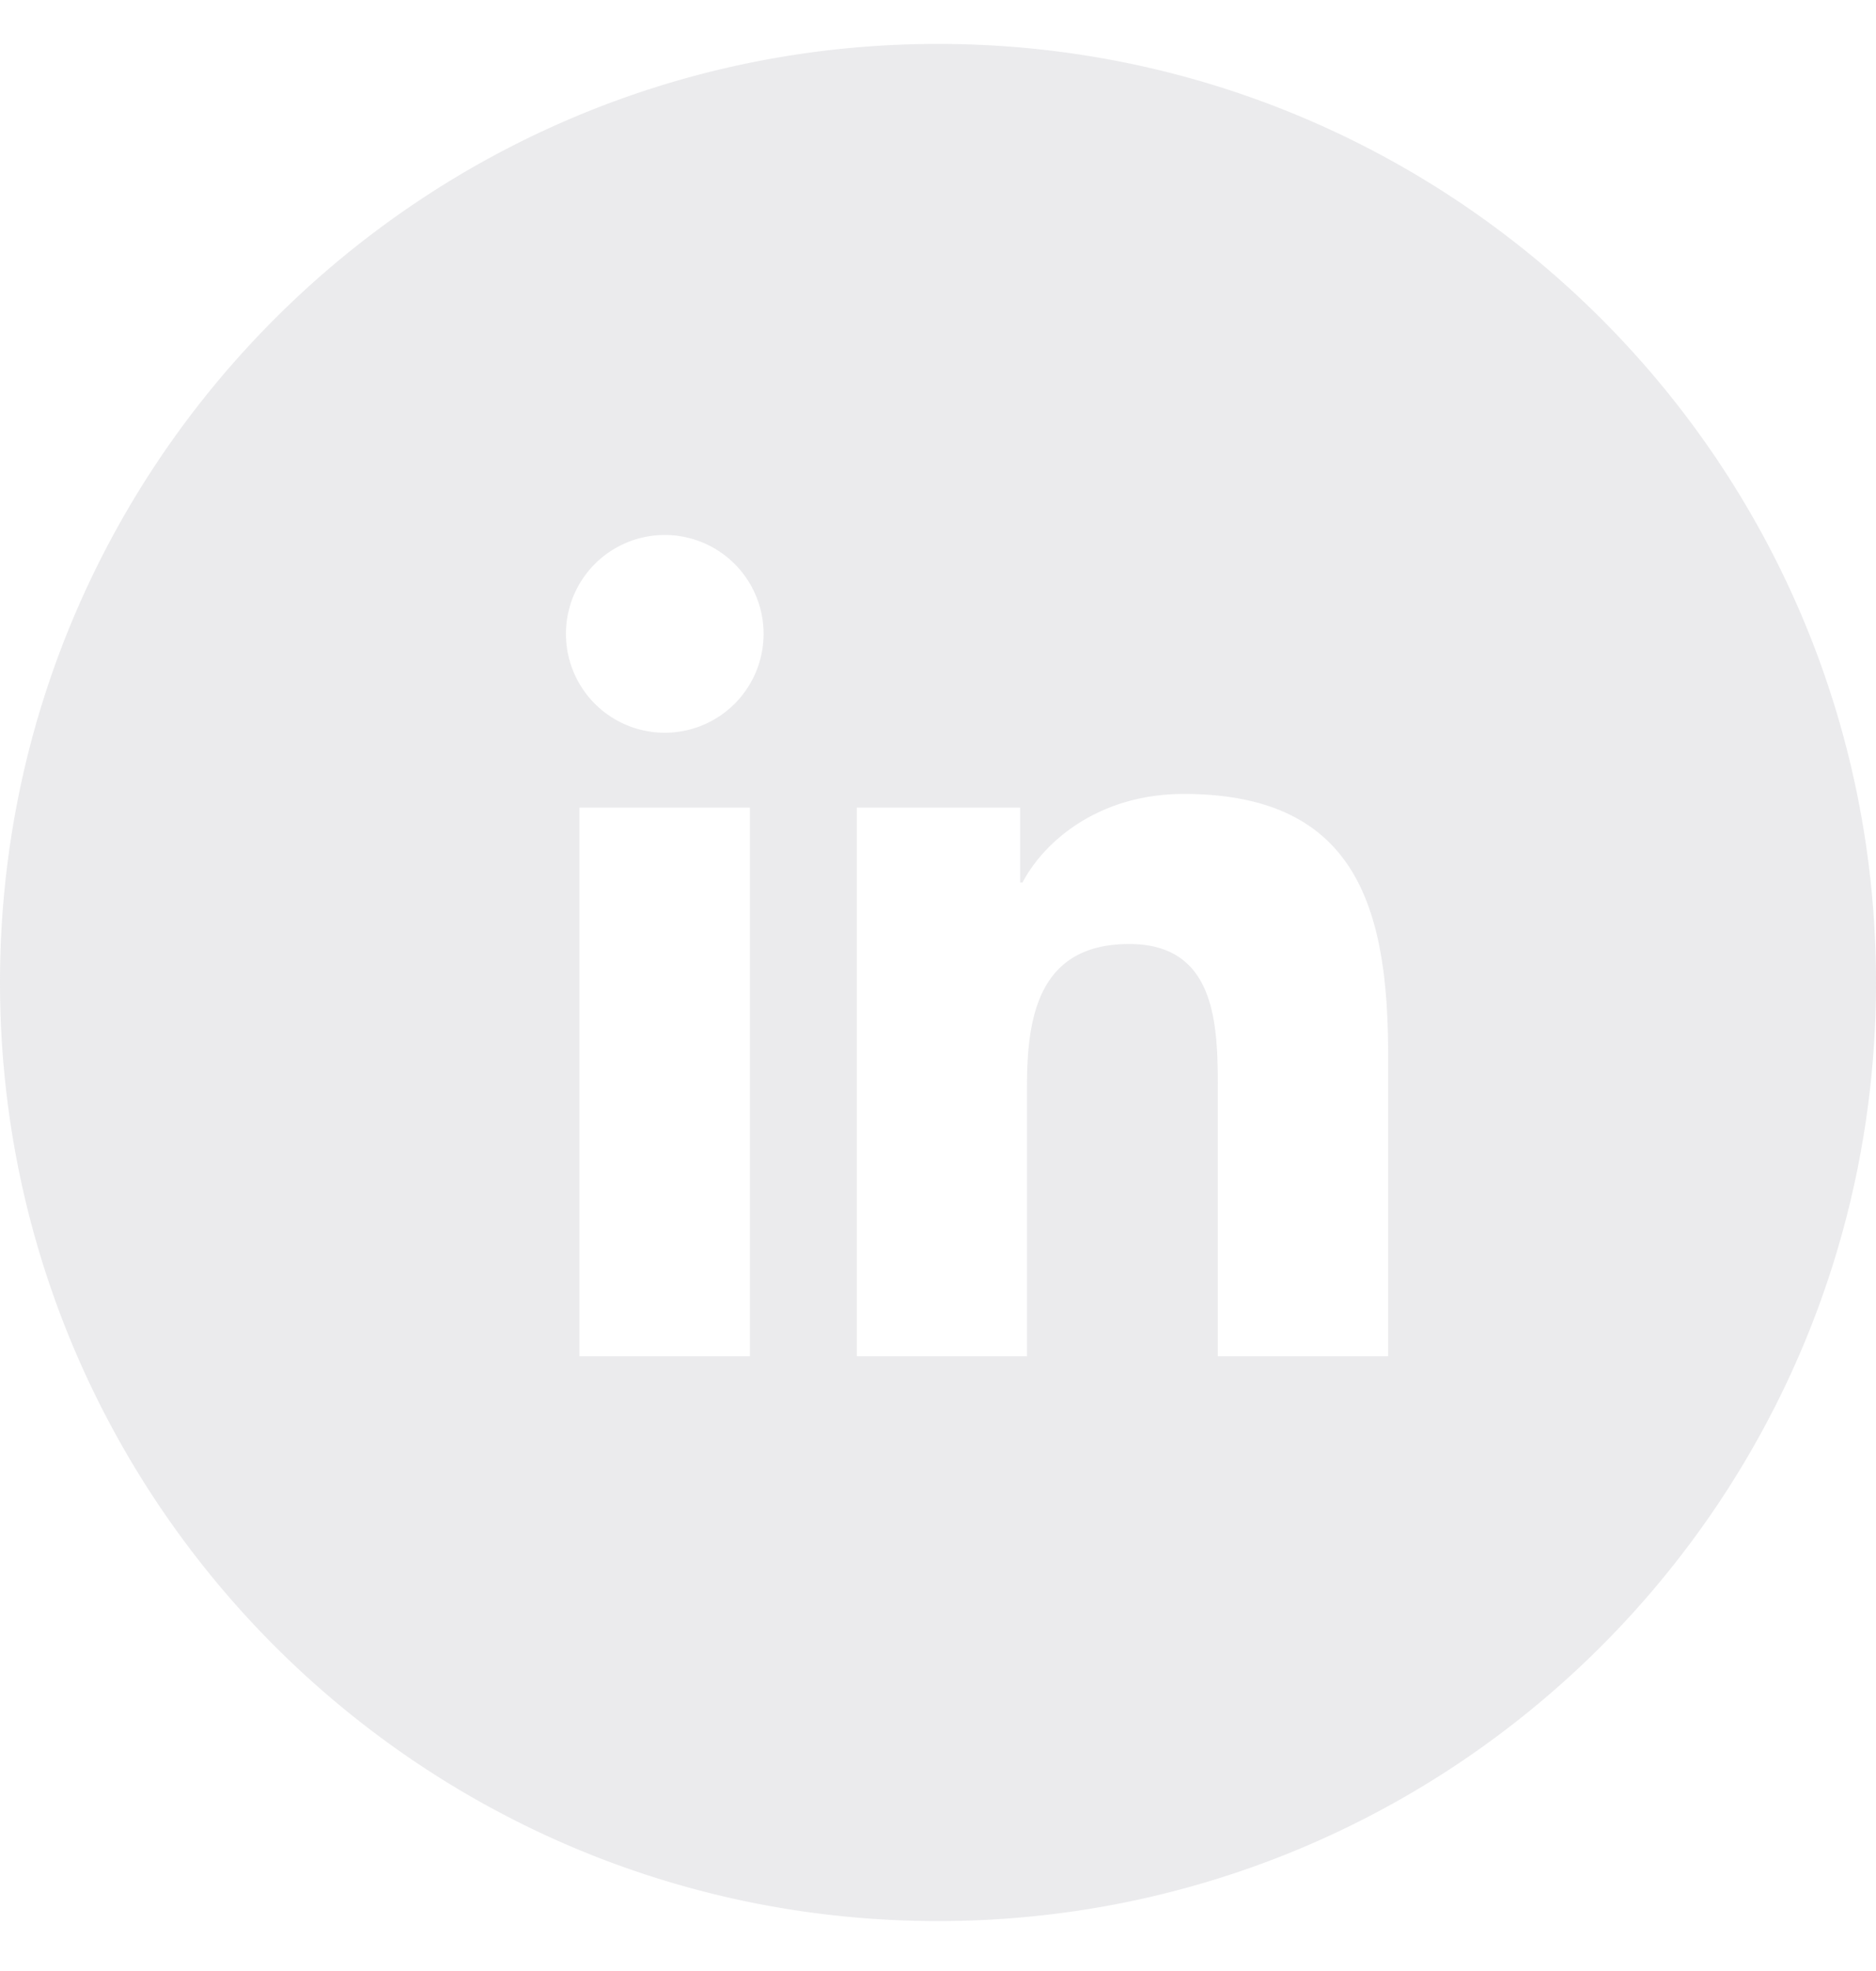 <svg xmlns="http://www.w3.org/2000/svg" width="20" height="21" viewBox="0 0 20 21">
    <path fill="#BABBC3" fill-rule="nonzero" d="M10 .468c-5.523 0-10 4.477-10 10s4.477 10 10 10 10-4.477 10-10-4.477-10-10-10zM7.995 14.45H6.178V8.605h1.817v5.844zm-.908-6.643a1.053 1.053 0 1 1 0-2.107 1.053 1.053 0 0 1 0 2.107zm7.711 6.643h-1.815v-2.842c0-.678-.012-1.55-.944-1.55-.945 0-1.09.739-1.09 1.501v2.891H9.134V8.605h1.742v.798h.025c.242-.46.835-.944 1.718-.944 1.84 0 2.18 1.211 2.18 2.785v3.205z" opacity=".3"/>
</svg>
